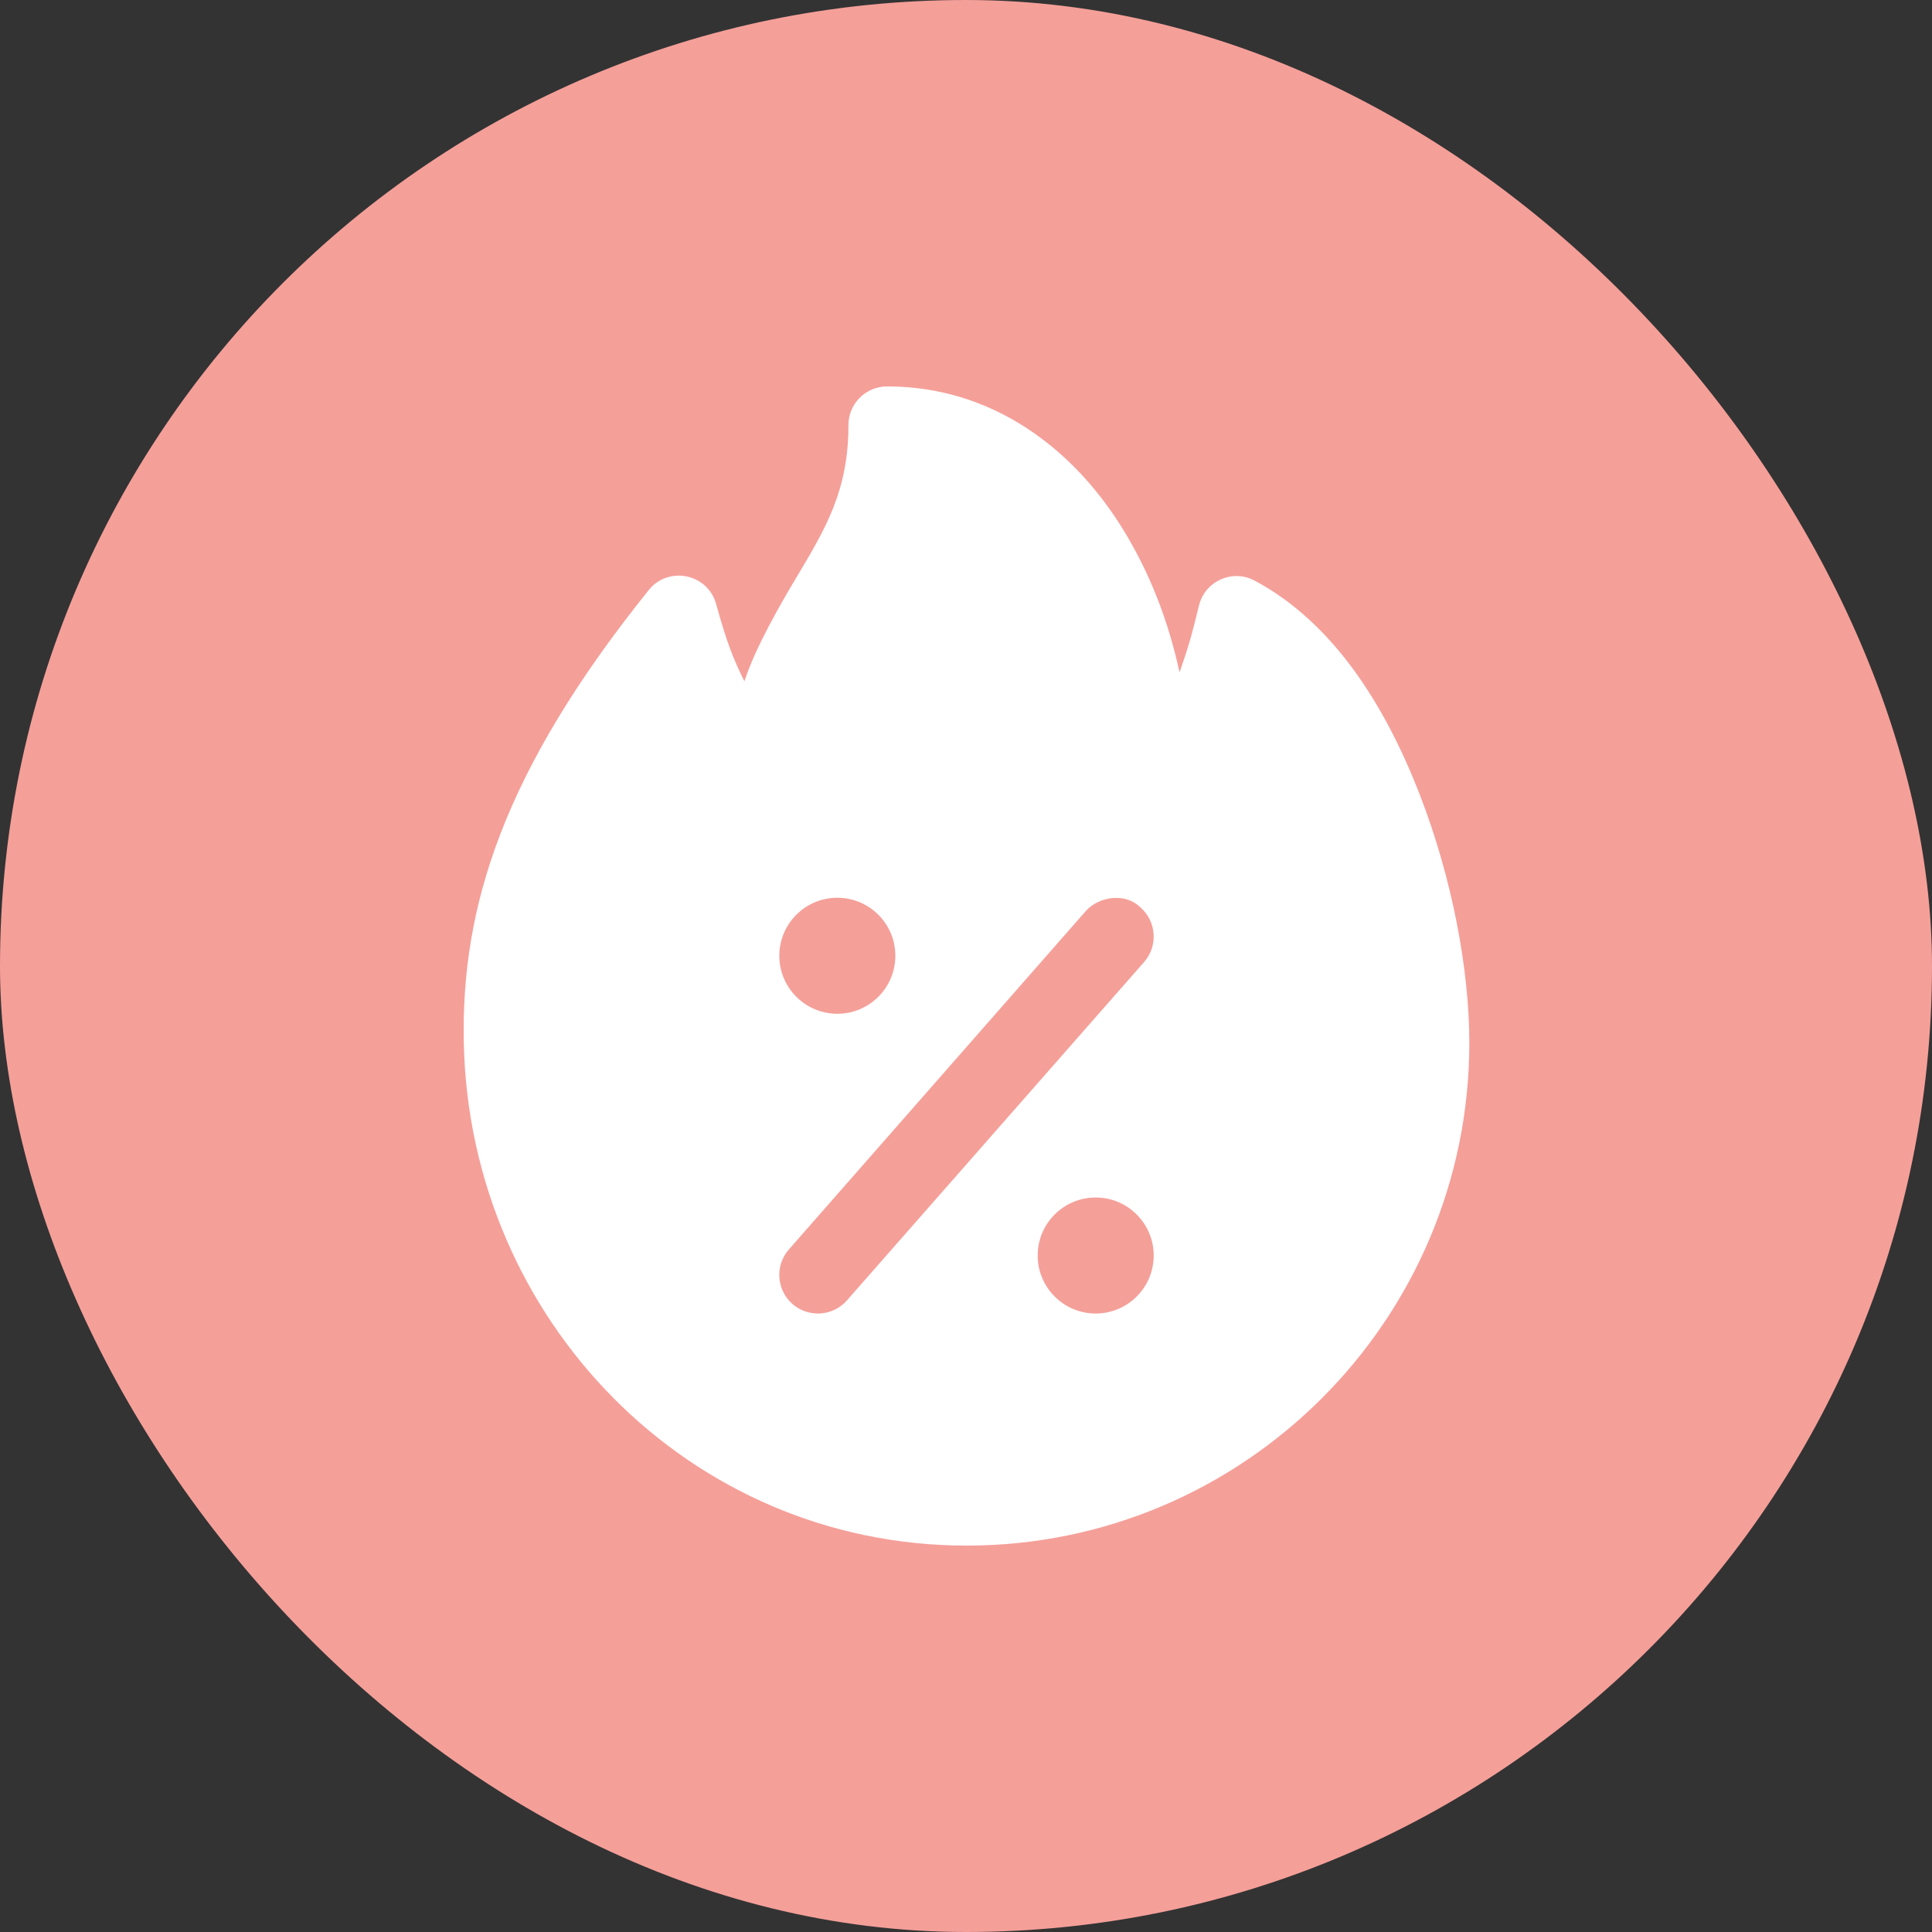 <svg width="40" height="40" viewBox="0 0 40 40" fill="none" xmlns="http://www.w3.org/2000/svg">
<rect x="0" y="0" width="40" height="40" fill="#333333" stroke="none"/>
<rect width="40" height="40" rx="20" fill="#F59F99"/>
<g clip-path="url(#clip0_331_3531)">
<path d="M18.364 8C17.921 8.002 17.564 8.361 17.566 8.804C17.566 10.148 17.099 10.935 16.496 11.943C16.166 12.494 15.638 13.406 15.412 14.106C15.175 13.629 15.039 13.275 14.828 12.511C14.658 11.876 13.835 11.706 13.427 12.222C10.423 15.963 9.54 18.769 9.603 21.607C9.73 27.324 14.273 32 20.013 32C25.753 32 30.421 27.33 30.421 21.59C30.421 20.116 30.08 18.201 29.375 16.401C28.669 14.601 27.606 12.892 25.976 12.021C25.517 11.776 24.949 12.029 24.824 12.535C24.667 13.178 24.61 13.376 24.422 13.921C24.192 12.878 23.824 11.879 23.223 10.915C22.214 9.296 20.552 8 18.364 8ZM17.336 18.587C17.999 18.587 18.537 19.125 18.537 19.788C18.537 20.451 17.999 20.989 17.336 20.989C16.673 20.989 16.135 20.451 16.135 19.788C16.135 19.125 16.673 18.587 17.336 18.587ZM23.018 18.595C23.229 18.572 23.448 18.625 23.613 18.788C23.944 19.079 23.979 19.583 23.689 19.916L17.537 26.921C17.246 27.254 16.741 27.288 16.407 26.998C16.073 26.705 16.041 26.195 16.337 25.864L22.483 18.859C22.607 18.718 22.808 18.618 23.018 18.595ZM22.685 24.793C23.348 24.793 23.886 25.331 23.886 25.994C23.886 26.657 23.348 27.195 22.685 27.195C22.022 27.195 21.484 26.657 21.484 25.994C21.484 25.331 22.021 24.793 22.685 24.793Z" fill="white"/>
</g>
<defs>
<clipPath id="clip0_331_3531">
<rect width="24" height="24" fill="white" transform="translate(8 8)"/>
</clipPath>
</defs>
</svg>
